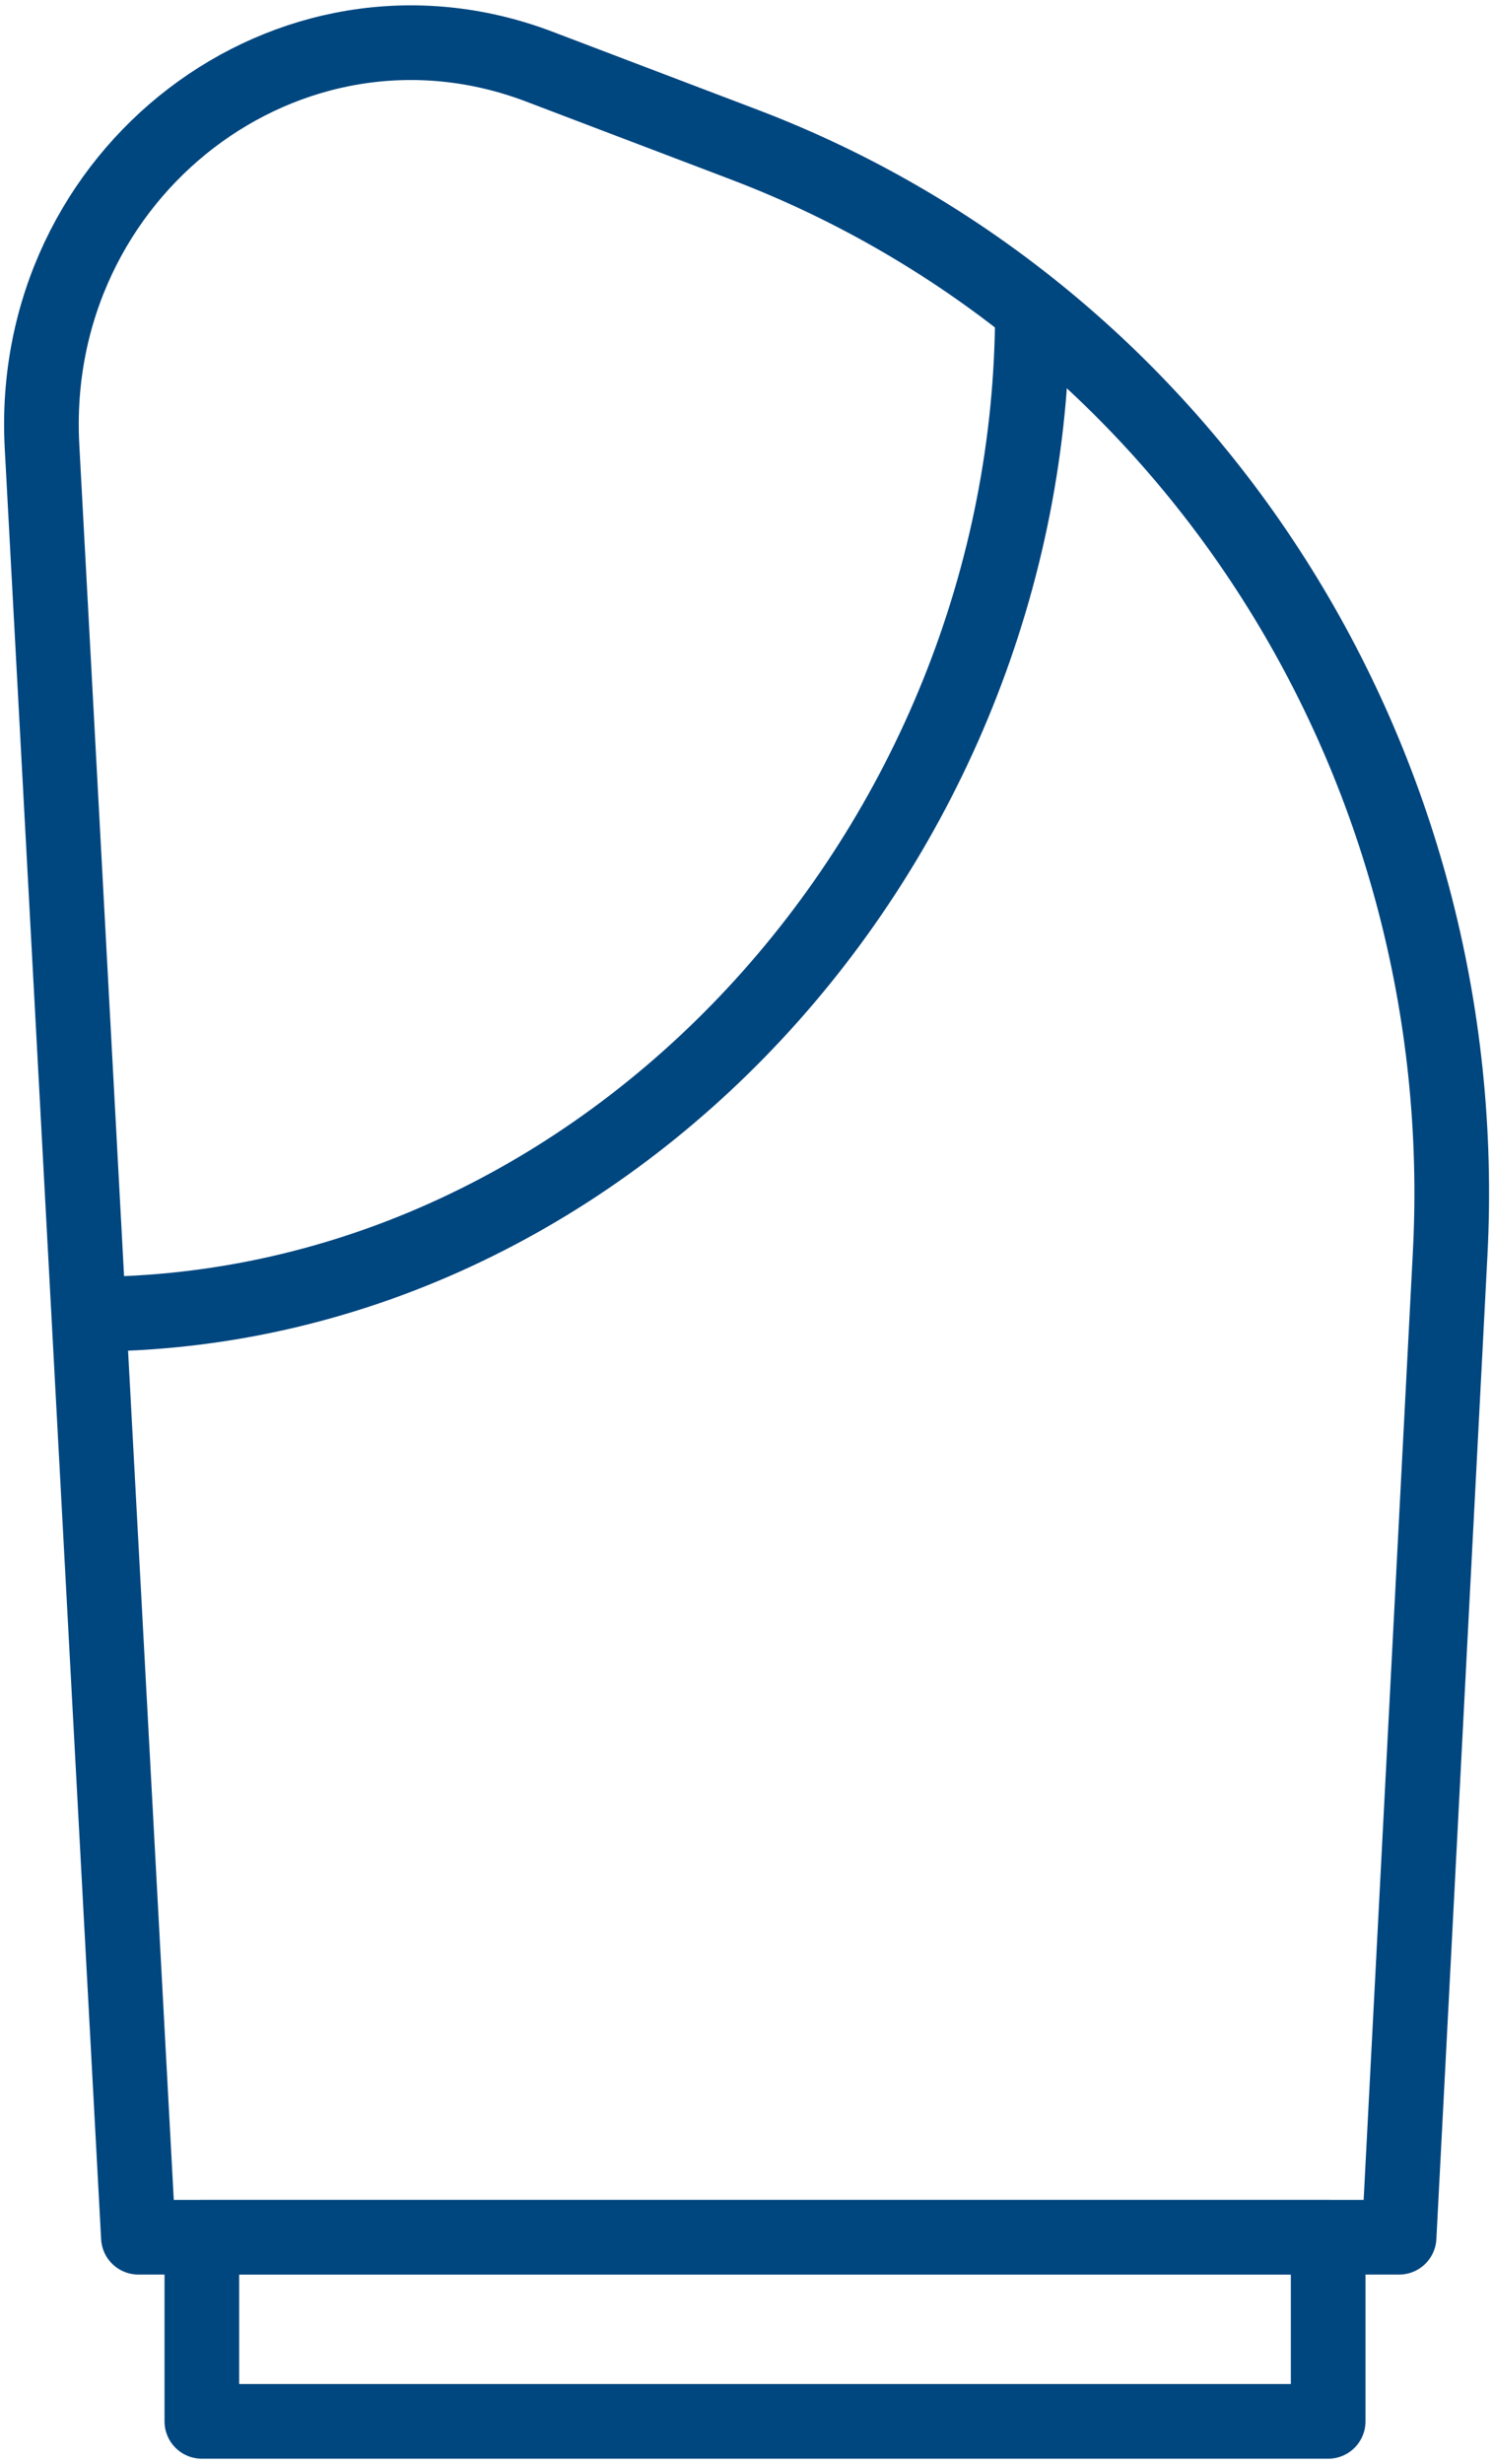 <svg width="20" height="33" viewBox="0 0 20 33" fill="none" xmlns="http://www.w3.org/2000/svg">
<path d="M18.742 29.963H1.854L0.563 5.981C0.364 2.306 3.874 -0.377 7.218 0.89L9.978 1.94C15.938 4.212 19.768 10.227 19.426 16.791L18.742 29.963Z" stroke="#00467F" stroke-miterlimit="10" stroke-linejoin="round"/>
<path d="M17.792 29.963H2.704V32.429H17.792V29.963Z" stroke="#00467F" stroke-miterlimit="10" stroke-linejoin="round"/>
<path d="M13.83 4.155C13.83 11.335 8.135 17.601 1.192 17.601" stroke="#00467F" stroke-miterlimit="10" stroke-linejoin="round"/>
</svg>

